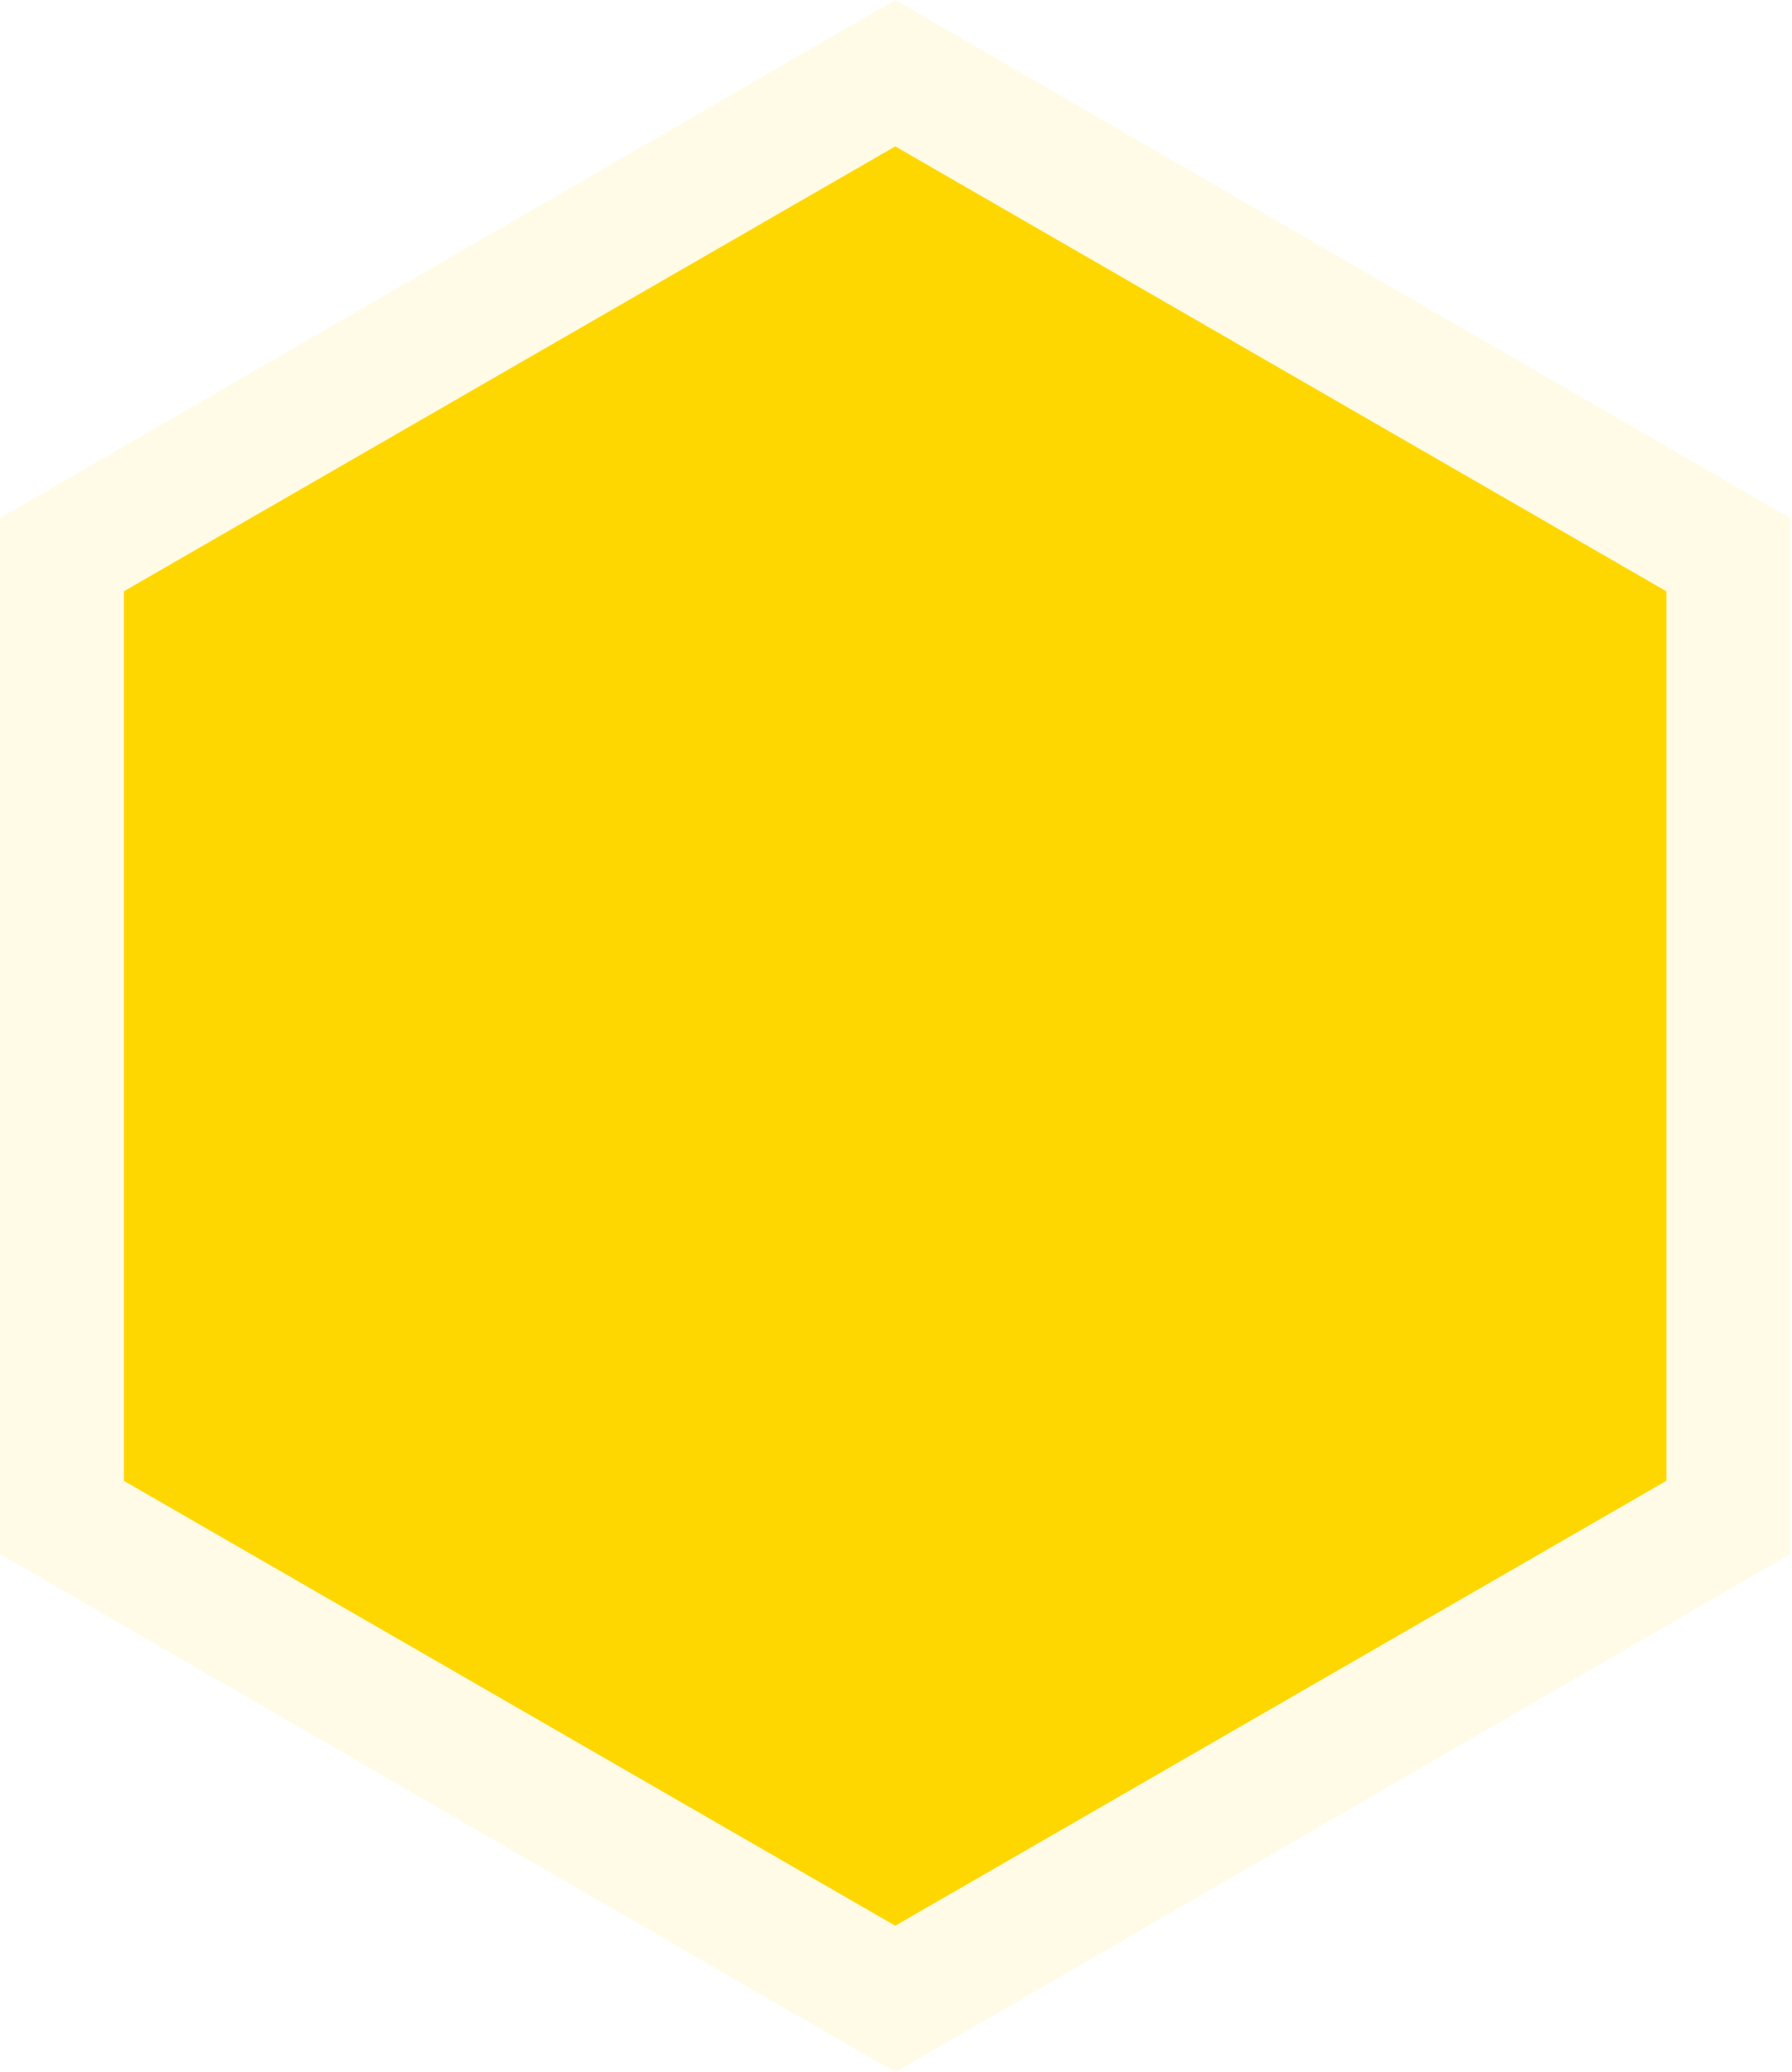 <svg width="173" height="200" viewBox="0 0 173 200" fill="none" xmlns="http://www.w3.org/2000/svg">
<path opacity="0.1" d="M0 50.008L86.43 0L172.826 50.008V149.992L86.43 200L0 149.992V50.008Z" fill="#FFD700"/>
<path d="M11.957 57.071L86.428 14.129L160.87 57.071V142.926L86.428 185.868L11.957 142.926V57.071Z" fill="#FFD700"/>
</svg>
